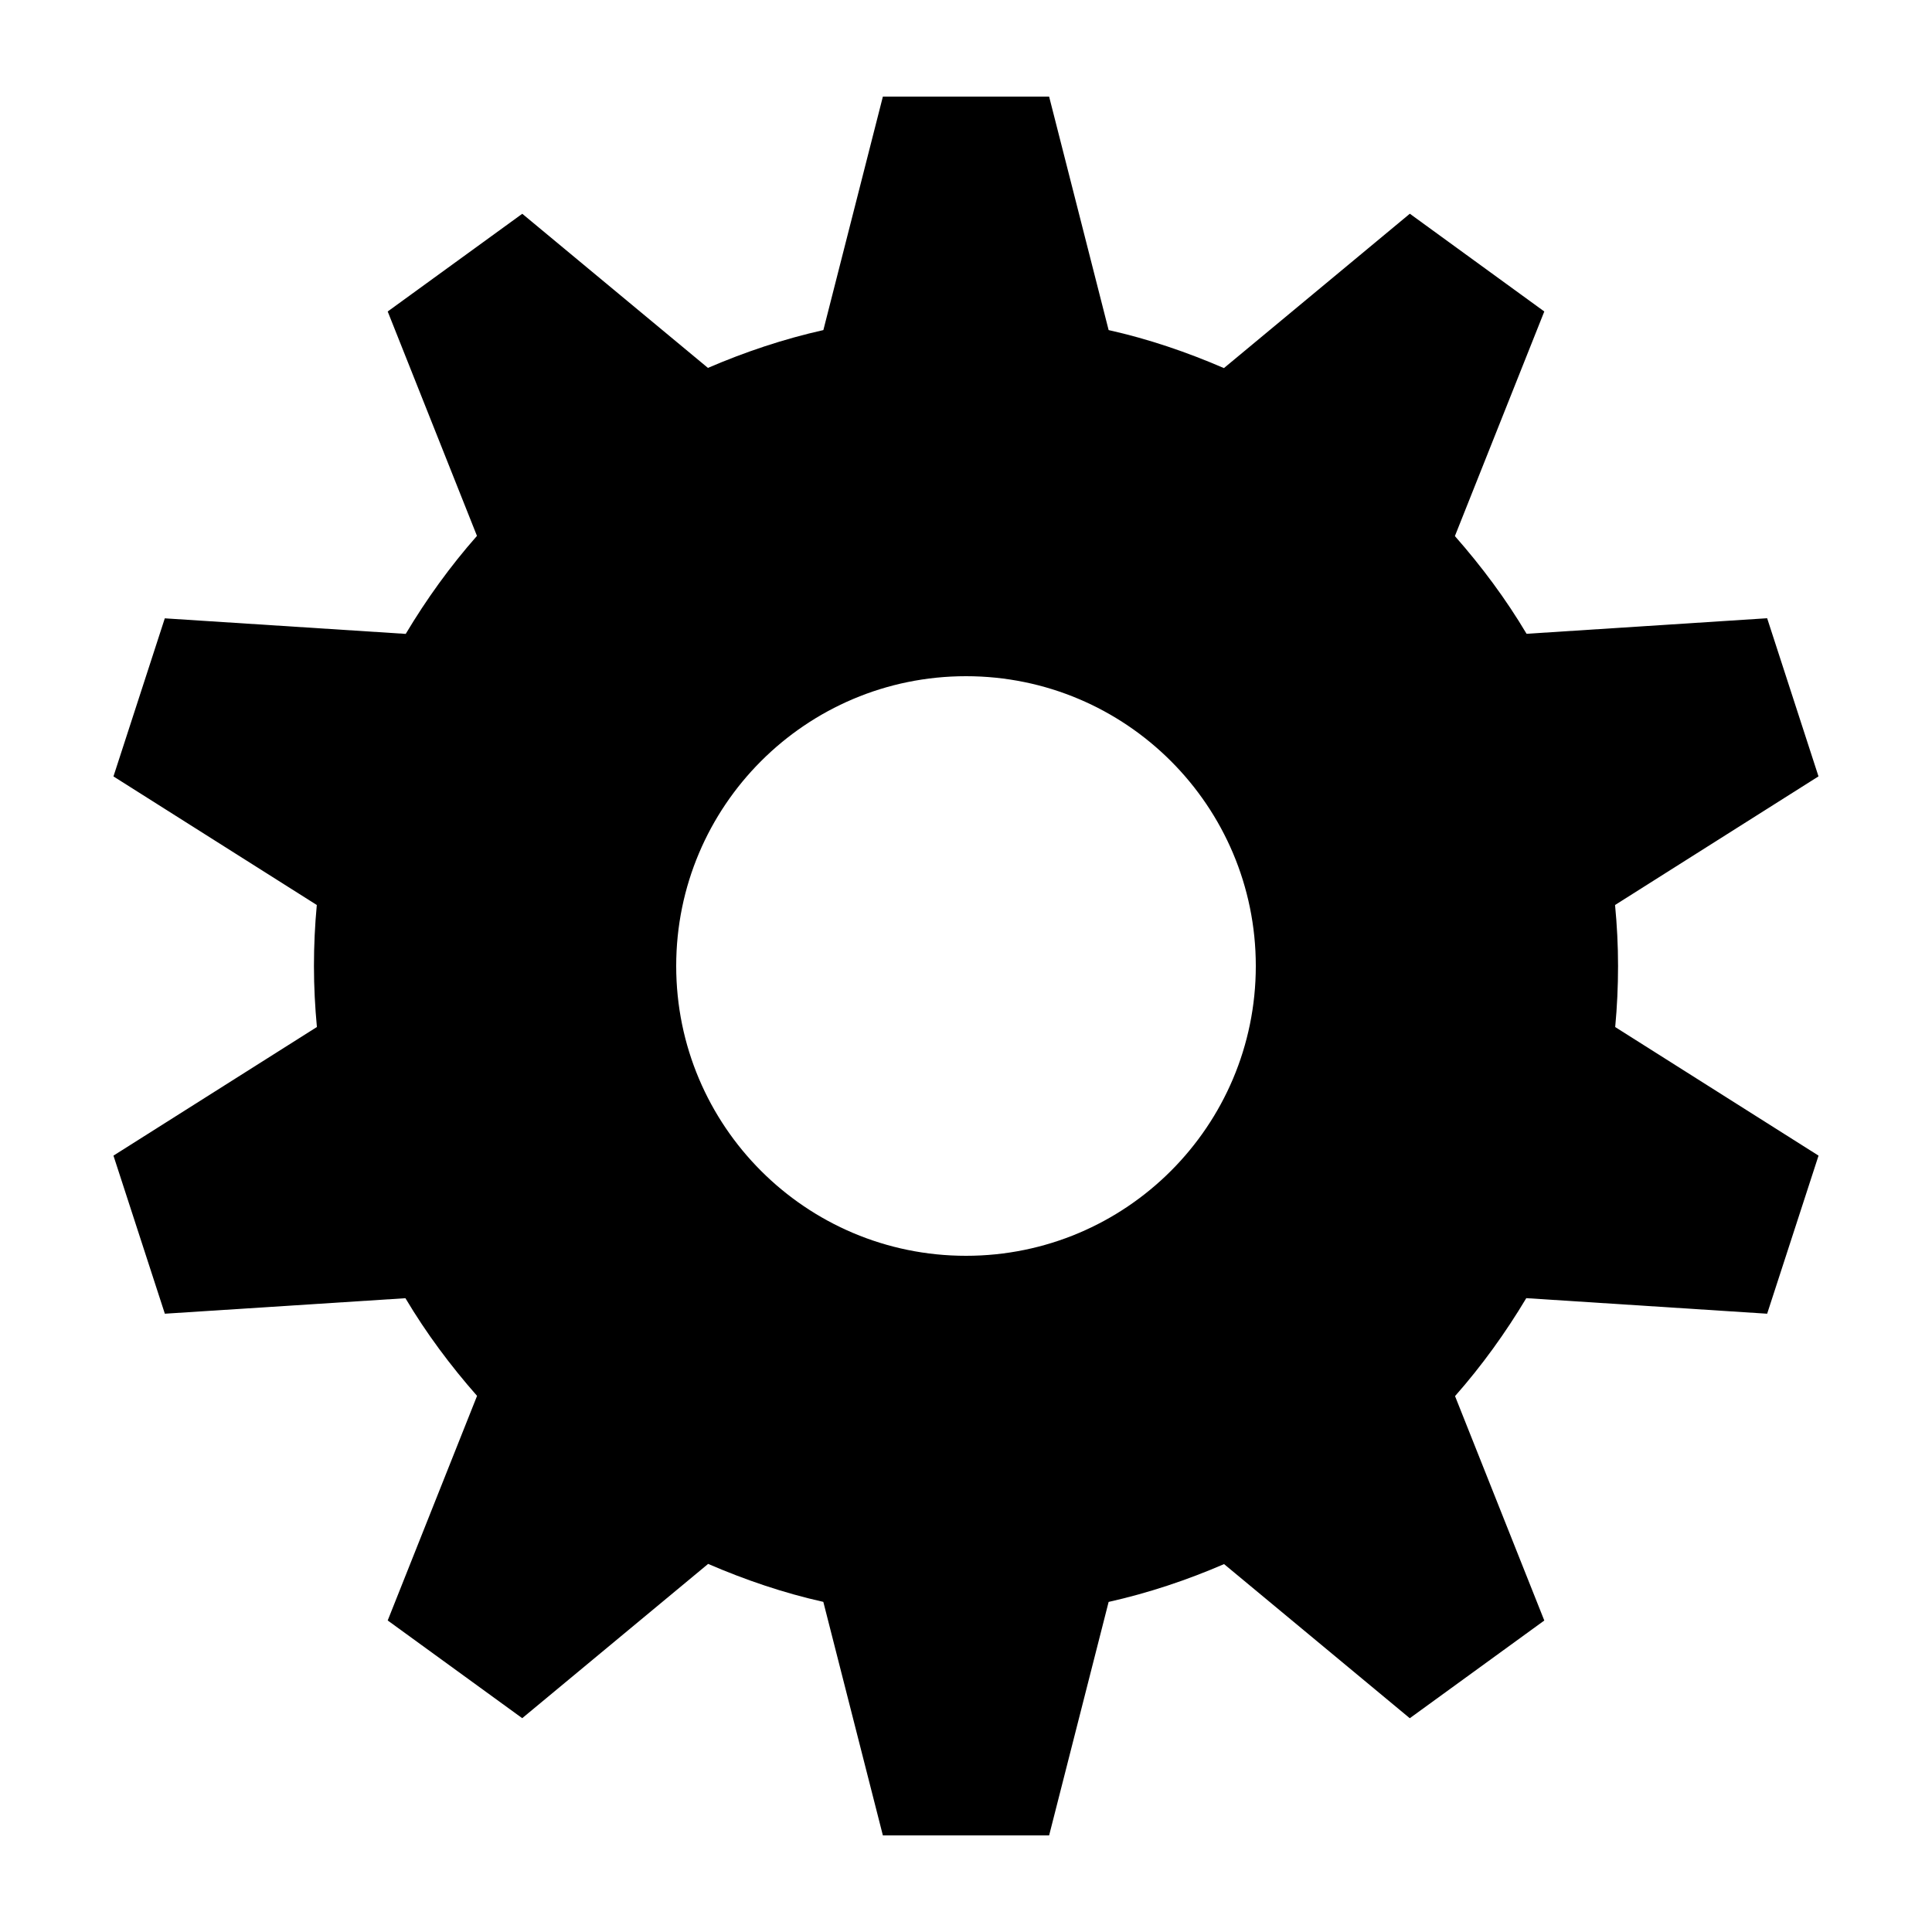 <svg xmlns="http://www.w3.org/2000/svg" xmlns:xlink="http://www.w3.org/1999/xlink" version="1.1"  x="0px" y="0px" width="32" height="32" viewBox="0 0 40 40" enable-background="new 0 0 40 40" xml:space="preserve" preserveAspectRatio="none" viewbox="0 0 32 32">
<g id="55152572_Shape_5_xA0_Clipping_Path_1_">
	<g>
		<path d="M36.587,27.199l1.064-3.273l-4.21-2.662C33.48,20.848,33.5,20.427,33.5,20c0-0.426-0.022-0.847-0.062-1.263l4.212-2.663    l-1.063-3.274l-4.981,0.322c-0.43-0.723-0.932-1.396-1.484-2.023l1.851-4.65l-2.784-2.024L25.34,7.621    c-0.764-0.33-1.558-0.602-2.387-0.787L21.721,2h-3.442l-1.232,4.834c-0.829,0.186-1.626,0.454-2.39,0.783l-3.844-3.191    L8.027,6.449l1.848,4.646c-0.553,0.627-1.044,1.308-1.475,2.029l-4.988-0.322l-1.063,3.273l4.21,2.662    C6.52,19.152,6.5,19.574,6.5,20c0,0.426,0.022,0.847,0.061,1.263l-4.212,2.663l1.064,3.273l4.981-0.321    c0.43,0.723,0.932,1.396,1.483,2.022l-1.85,4.65l2.785,2.023l3.849-3.194c0.763,0.329,1.557,0.601,2.385,0.786L18.279,38h3.442    l1.232-4.834c0.829-0.186,1.626-0.453,2.39-0.783l3.845,3.191l2.785-2.023l-1.848-4.646c0.553-0.627,1.044-1.308,1.475-2.028    L36.587,27.199z M20,26c-3.314,0-6-2.687-6-6s2.686-6,6-6c3.313,0,6,2.687,6,6S23.313,26,20,26z"></path>
	</g>
</g>
</svg>